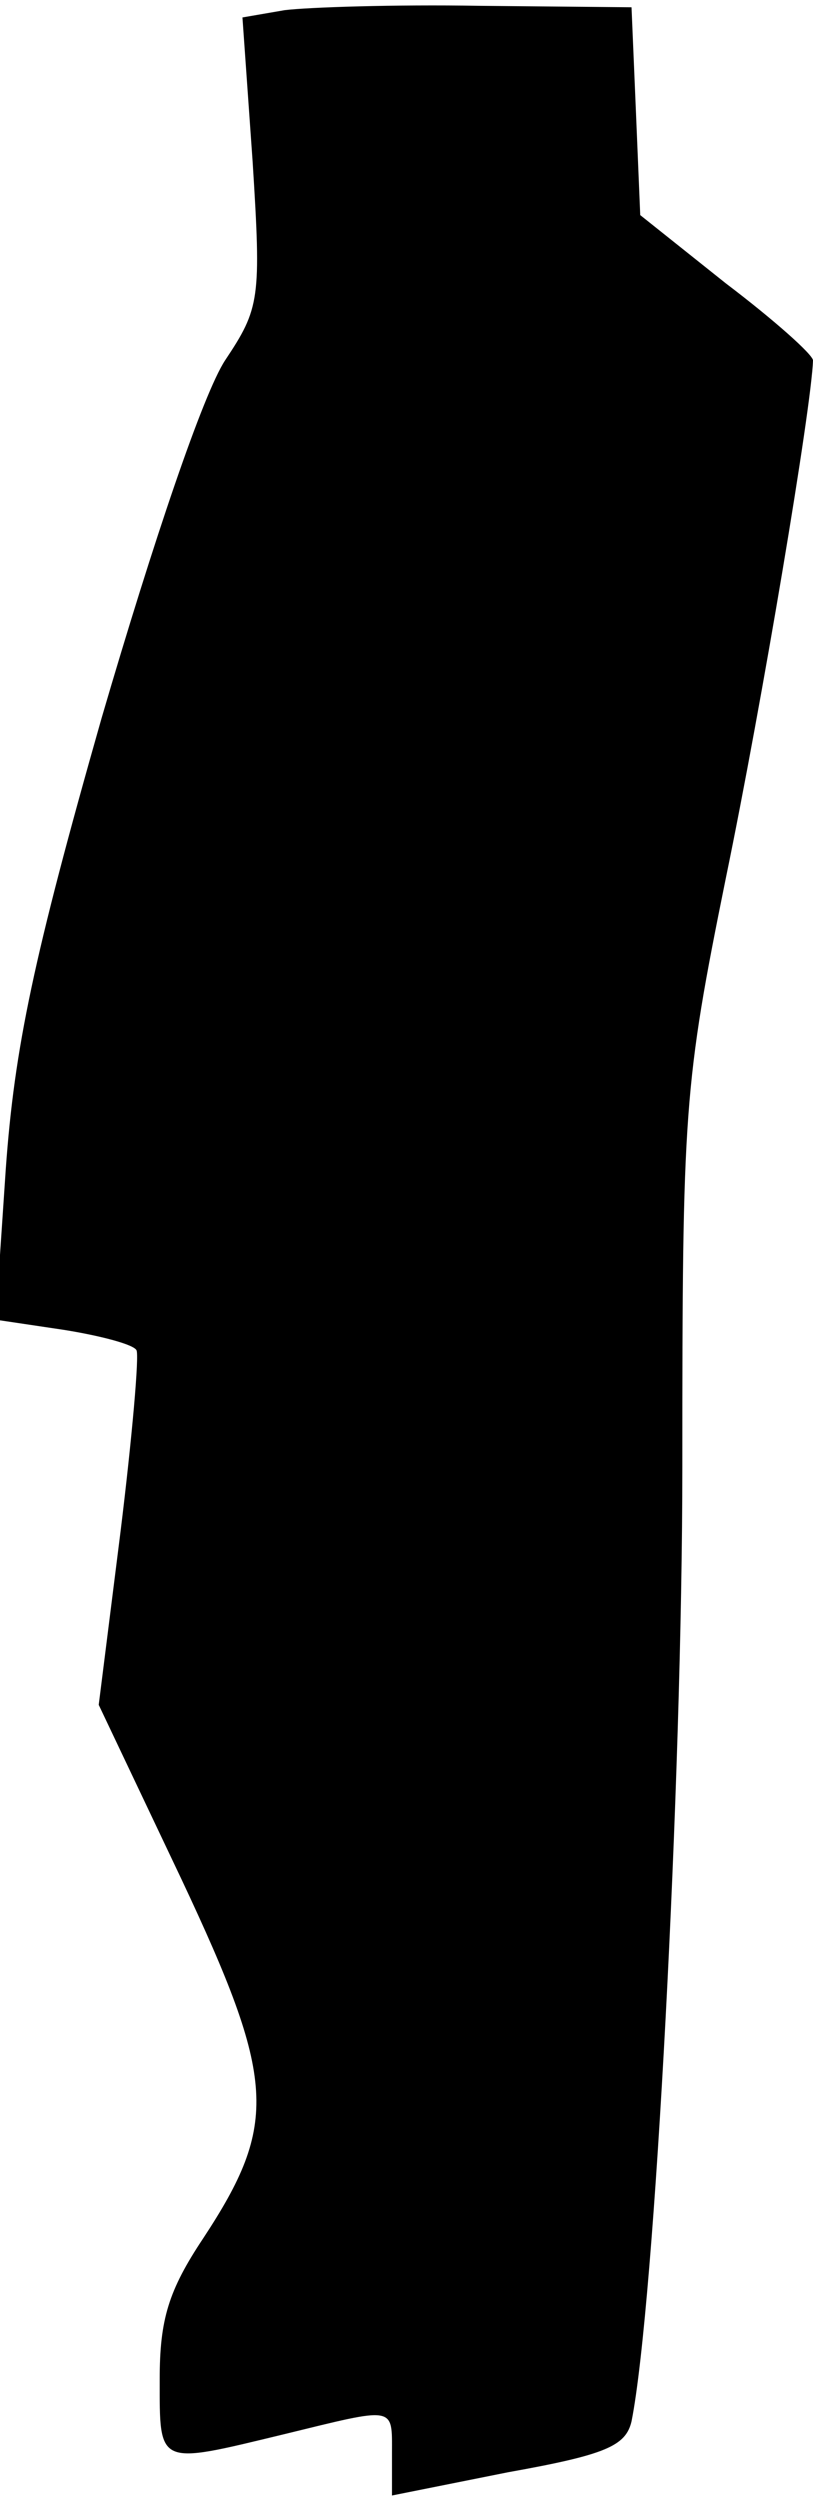<?xml version="1.0" standalone="no"?>
<!DOCTYPE svg PUBLIC "-//W3C//DTD SVG 20010904//EN"
 "http://www.w3.org/TR/2001/REC-SVG-20010904/DTD/svg10.dtd">
<svg version="1.0" xmlns="http://www.w3.org/2000/svg"
 width="56pt" height="172pt" viewBox="0 0 56 172"
 preserveAspectRatio="xMidYMid meet">
<g transform="translate(0,172) scale(0.1,-0.1)"
fill="#000000" stroke="none">
<path fill="#000000" stroke="none" d="M196 1713 l-29 -5 7 -99 c6 -95 5 -101
-19 -137 -15 -23 -49 -123 -85 -246 -47 -165 -60 -227 -66 -310 l-7 -104 47
-7 c25 -4 48 -10 50 -14 2 -3 -3 -60 -11 -125 l-15 -119 57 -120 c65 -138 67
-168 15 -247 -24 -36 -30 -56 -30 -97 0 -60 -2 -59 85 -38 78 19 75 20 75 -13
l0 -29 80 16 c67 12 81 18 85 35 16 80 35 442 35 657 0 246 1 262 30 405 25
121 59 324 60 356 0 4 -27 28 -60 53 l-59 47 -3 72 -3 71 -105 1 c-58 1 -118
-1 -134 -3z"/>
</g>
</svg>
